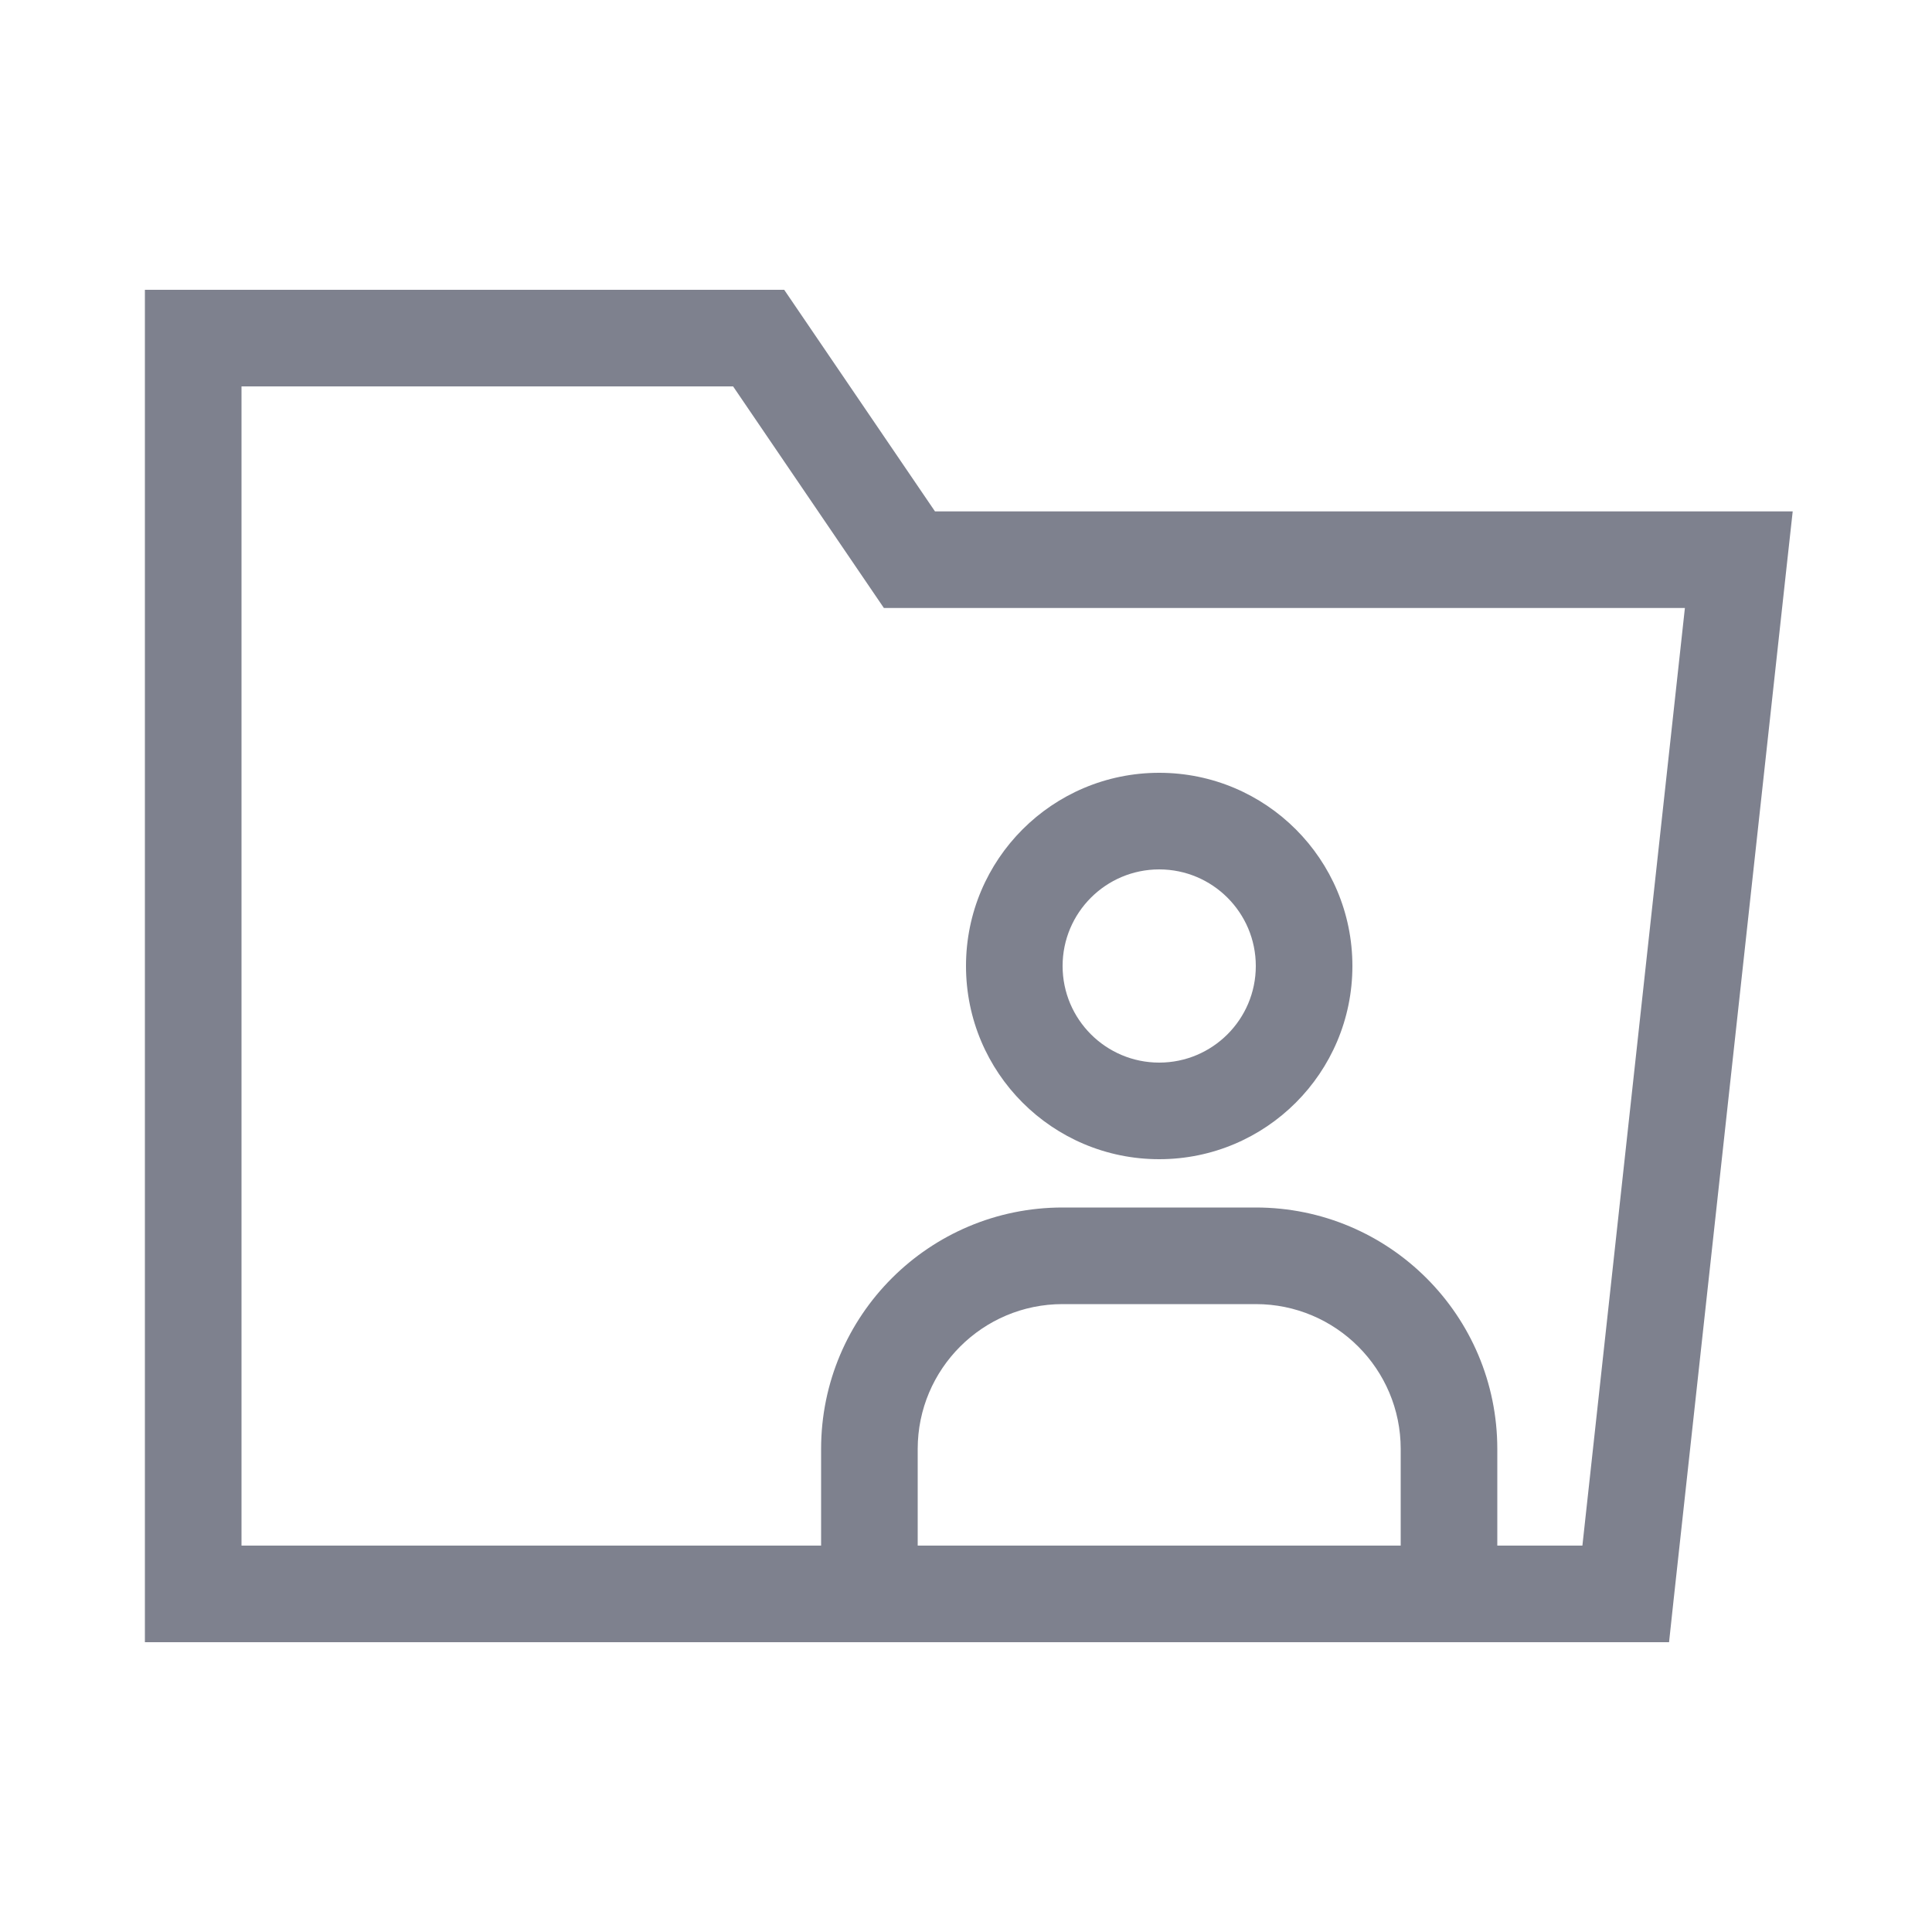 <svg width="20" height="20" viewBox="0 0 20 20" fill="none" xmlns="http://www.w3.org/2000/svg">
<path fill-rule="evenodd" clip-rule="evenodd" d="M1.5 3H2H7.854H8.118L8.267 3.219L9.679 5.294H18H18.558L18.497 5.848L17.326 16.554L17.278 17H16.829H2H1.5V16.5V3.5V3ZM2.5 4V16H8.5V15C8.5 13.619 9.619 12.5 11 12.5H13C14.381 12.5 15.5 13.619 15.5 15V16H16.381L17.442 6.294H9.415H9.15L9.001 6.075L7.589 4H2.5ZM14.5 16V15C14.5 14.172 13.828 13.5 13 13.5H11C10.172 13.5 9.5 14.172 9.5 15V16H14.5ZM12 11C12.552 11 13 10.552 13 10C13 9.448 12.552 9 12 9C11.448 9 11 9.448 11 10C11 10.552 11.448 11 12 11ZM12 12C13.105 12 14 11.105 14 10C14 8.895 13.105 8 12 8C10.895 8 10 8.895 10 10C10 11.105 10.895 12 12 12Z" fill="#7E818E"/>
</svg>
